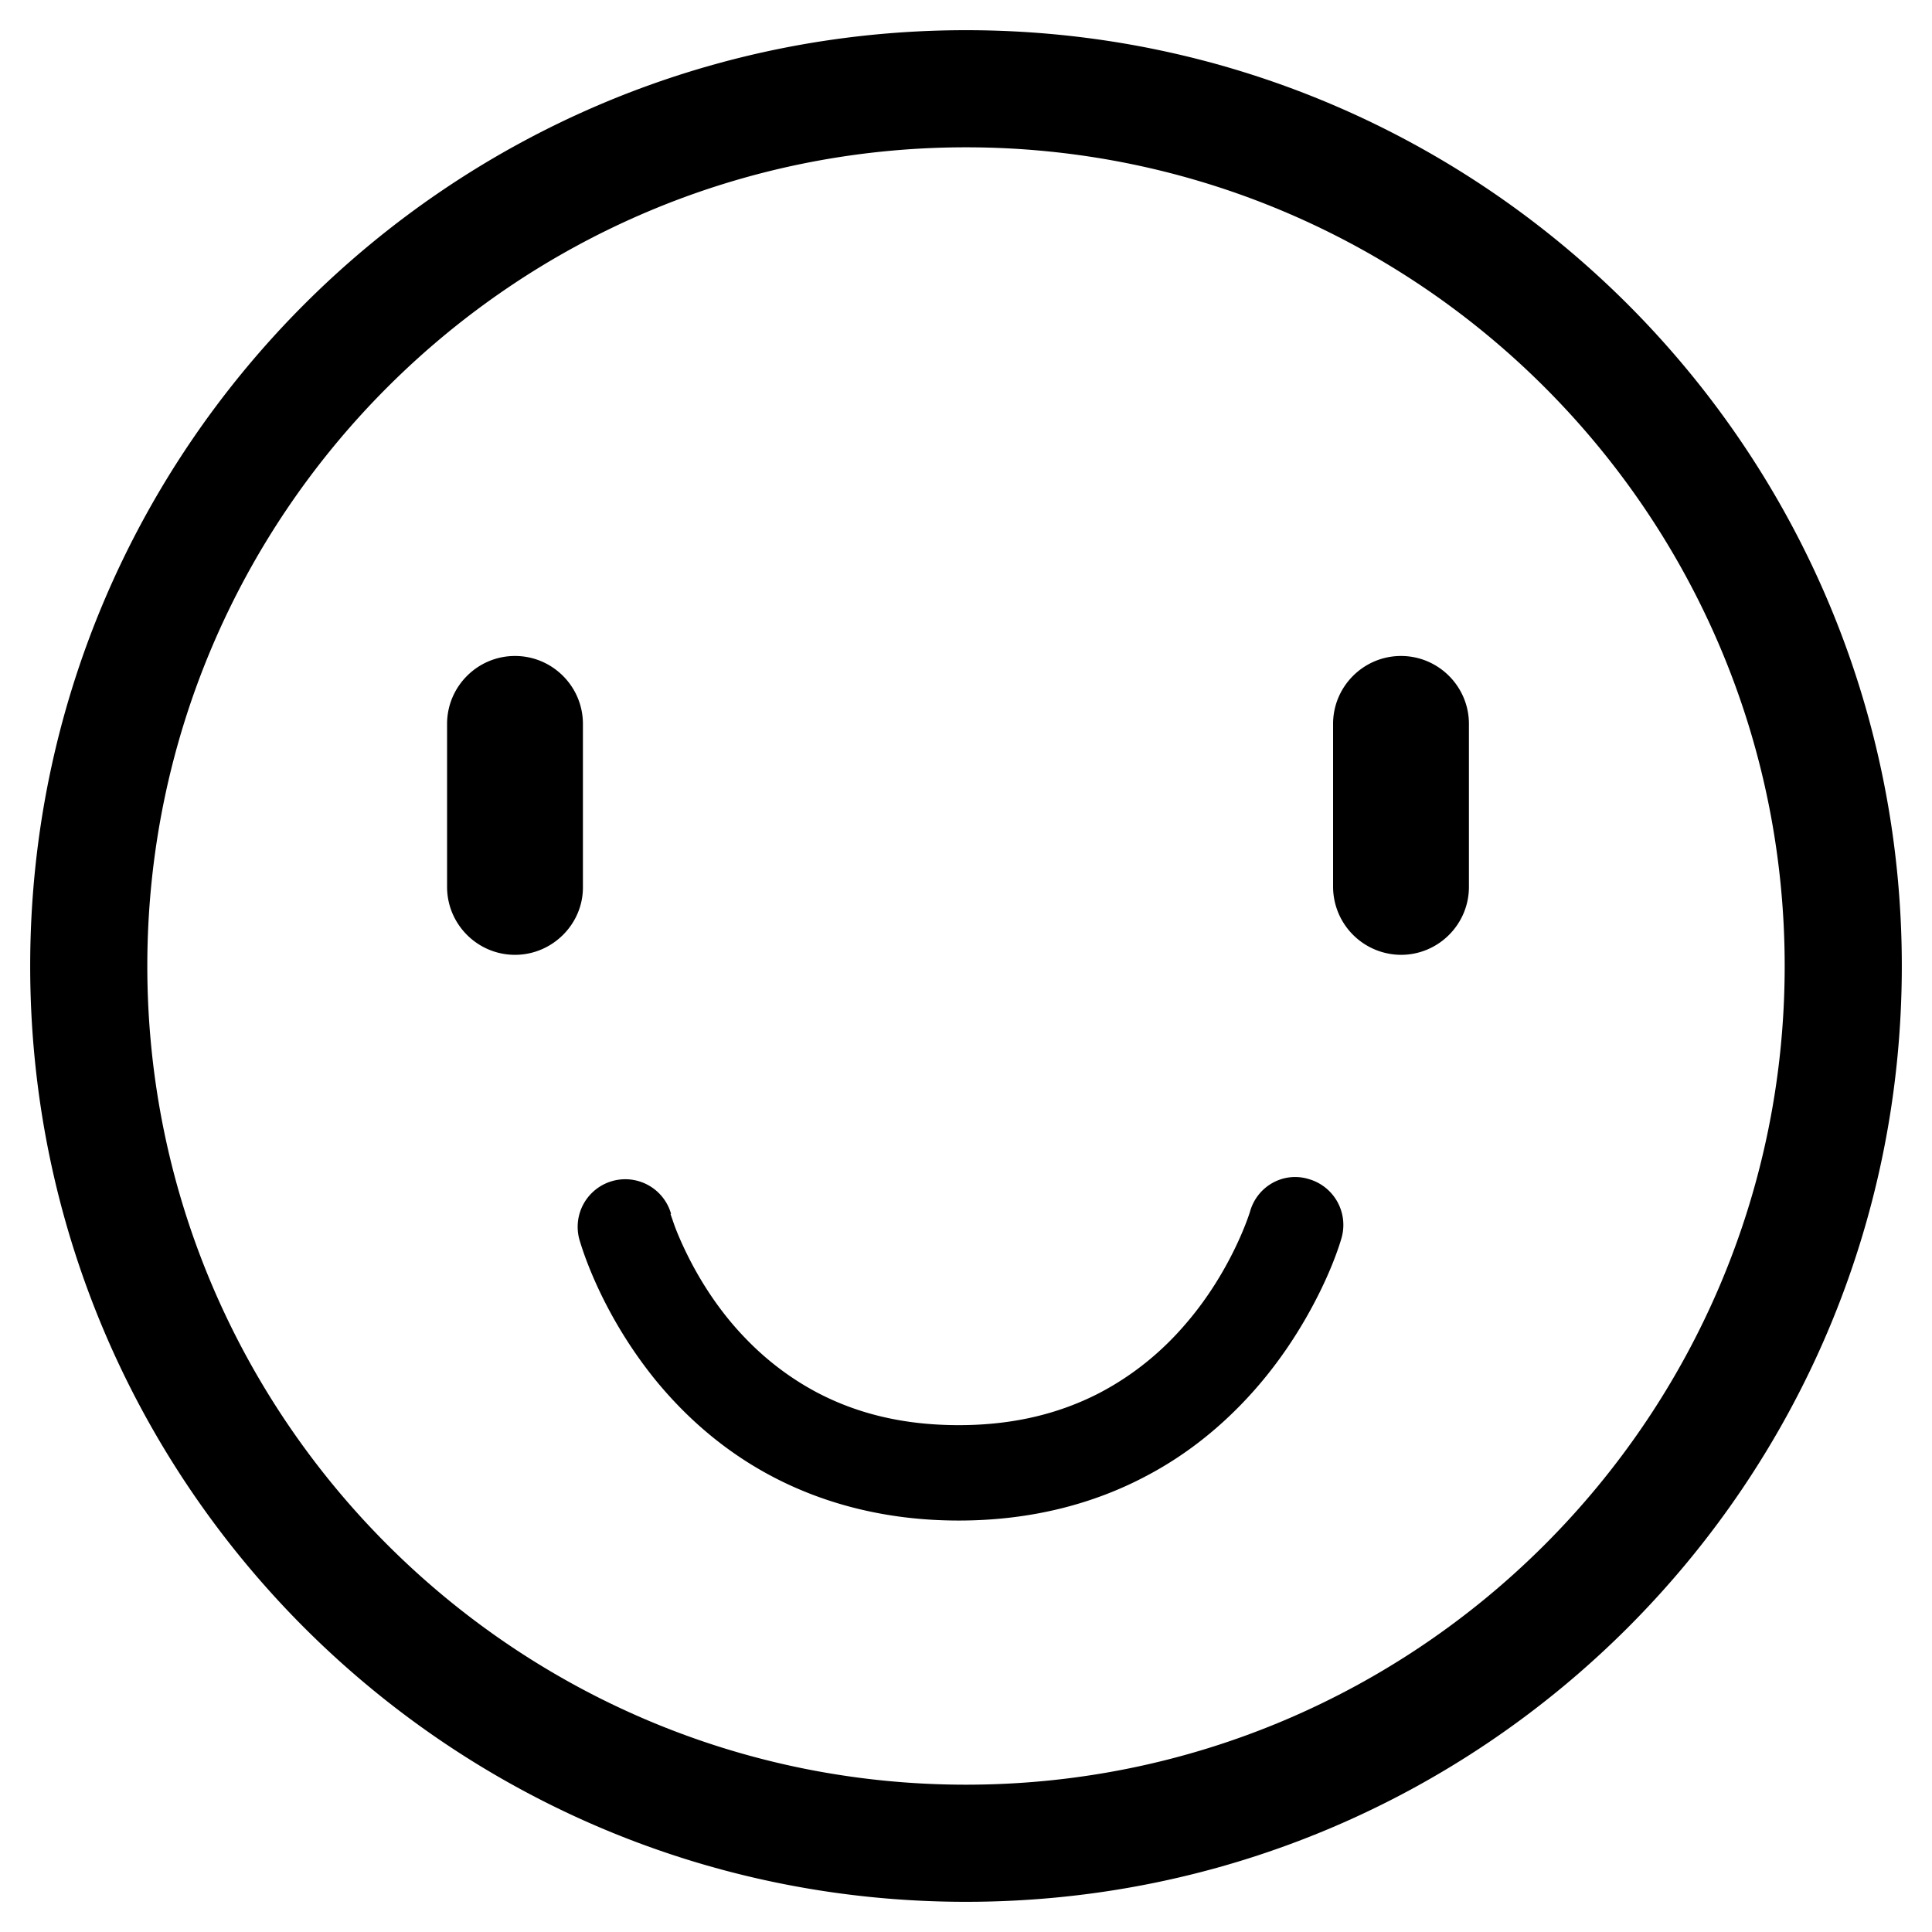 <svg xmlns="http://www.w3.org/2000/svg" viewBox="0 0 64 64"><path d="M17.06 31.63c-1.24 0-2.25-1.01-2.25-2.25v-5.4c0-1.24 1.01-2.25 2.25-2.25s2.25 1.01 2.25 2.25v5.4c.01 1.23-1.01 2.25-2.25 2.25m29.35 0c1.24 0 2.25-1.01 2.25-2.25v-5.4c0-1.24-1.01-2.25-2.25-2.25s-2.25 1.01-2.25 2.25v5.4a2.26 2.26 0 0 0 2.25 2.25m-5 8.5l.03.01-.03-.01.03.01-.03-.01c-.03.11-.63 1.98-2.12 3.71-.74.87-1.7 1.7-2.92 2.33-1.22.62-2.71 1.04-4.61 1.04-1.96 0-3.48-.44-4.71-1.09-.92-.49-1.69-1.1-2.32-1.75-.95-.97-1.59-2.04-1.99-2.86-.2-.41-.34-.75-.42-.98-.04-.12-.07-.2-.09-.26l-.02-.06v-.01l-.68.2.69-.19v-.01l-.68.2.69-.19a1.577 1.577 0 0 0-3.04.84c.04.13.65 2.35 2.52 4.66.94 1.15 2.2 2.32 3.87 3.2 1.67.88 3.73 1.46 6.18 1.46s4.52-.58 6.2-1.47c1.26-.66 2.29-1.49 3.13-2.35 1.26-1.29 2.08-2.65 2.6-3.69s.73-1.78.75-1.85a1.58 1.58 0 0 0-1.08-1.95c-.84-.26-1.71.23-1.95 1.07M32 4.88C17.04 4.88 4.88 17.04 4.88 32S17.04 59.12 32 59.12 59.12 46.96 59.12 32 46.96 4.88 32 4.88M32 1c17.12 0 31 13.88 31 31S49.12 63 32 63 1 49.12 1 32 14.88 1 32 1z"/></svg>